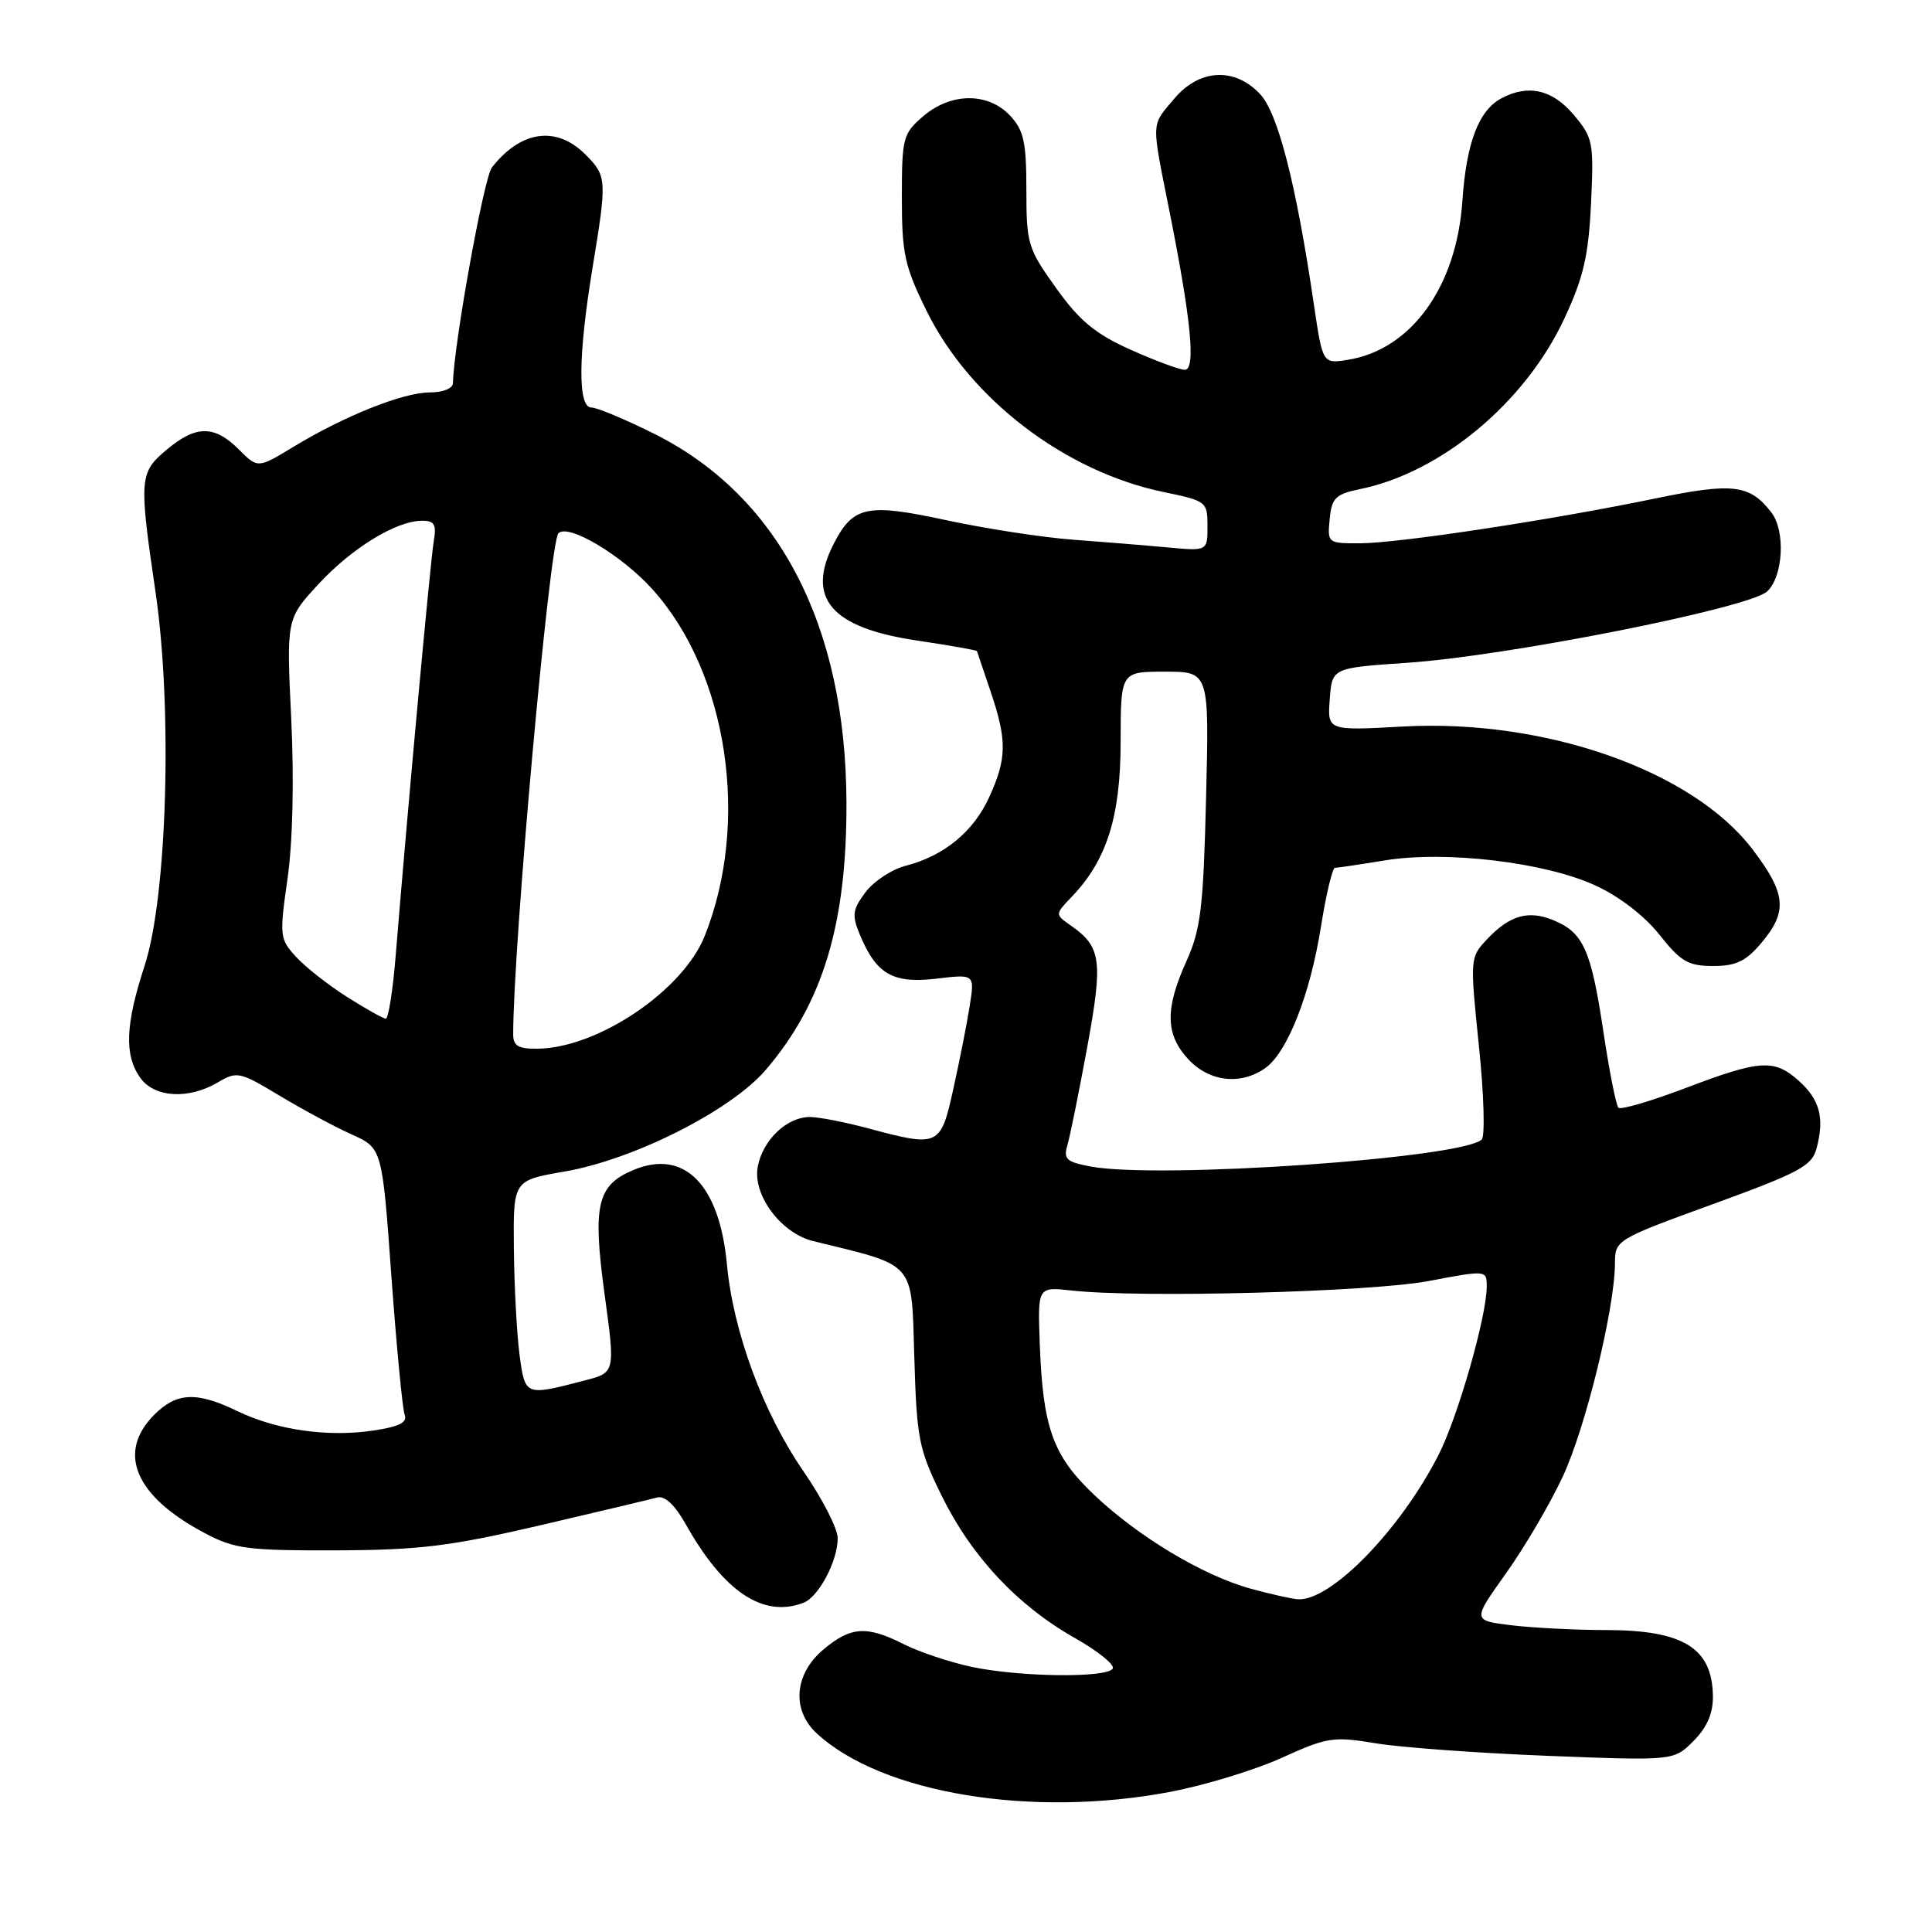<?xml version="1.0" encoding="UTF-8" standalone="no"?>
<!DOCTYPE svg PUBLIC "-//W3C//DTD SVG 1.1//EN" "http://www.w3.org/Graphics/SVG/1.1/DTD/svg11.dtd" >
<svg xmlns="http://www.w3.org/2000/svg" xmlns:xlink="http://www.w3.org/1999/xlink" version="1.1" viewBox="0 0 256 256">
 <g >
 <path fill="currentColor"
d=" M 155.07 237.43 C 159.64 236.56 166.27 234.54 169.82 232.93 C 175.87 230.18 176.66 230.06 182.39 231.01 C 185.75 231.56 195.99 232.30 205.14 232.66 C 221.78 233.31 221.78 233.31 224.39 230.70 C 226.17 228.92 226.99 227.04 226.97 224.80 C 226.91 218.38 223.08 216.00 212.82 215.99 C 208.79 215.99 203.16 215.70 200.30 215.36 C 195.09 214.73 195.09 214.73 199.53 208.51 C 201.97 205.09 205.36 199.33 207.05 195.71 C 210.10 189.20 213.96 173.42 213.99 167.39 C 214.00 164.31 214.14 164.22 227.01 159.54 C 238.48 155.36 240.09 154.49 240.71 152.15 C 241.77 148.13 241.14 145.73 238.39 143.25 C 235.10 140.29 233.28 140.40 223.35 144.17 C 218.76 145.91 214.75 147.09 214.45 146.78 C 214.14 146.47 213.23 141.89 212.44 136.59 C 210.83 125.87 209.80 123.57 205.85 121.94 C 202.54 120.56 200.02 121.28 197.04 124.46 C 194.78 126.86 194.77 126.99 195.96 138.56 C 196.63 144.98 196.79 150.58 196.33 151.00 C 193.63 153.49 153.51 156.26 144.52 154.57 C 141.28 153.96 140.88 153.59 141.45 151.69 C 141.80 150.48 142.98 144.65 144.07 138.72 C 146.17 127.25 145.93 125.46 141.88 122.63 C 139.78 121.16 139.78 121.16 142.01 118.83 C 146.66 113.99 148.49 108.18 148.49 98.25 C 148.50 89.00 148.50 89.00 154.37 89.00 C 160.23 89.00 160.23 89.00 159.81 105.75 C 159.45 120.30 159.11 123.14 157.20 127.38 C 154.35 133.69 154.42 137.08 157.45 140.35 C 160.22 143.34 164.37 143.83 167.64 141.54 C 170.57 139.48 173.60 131.82 175.04 122.75 C 175.72 118.49 176.55 115.00 176.89 114.99 C 177.22 114.99 180.19 114.55 183.48 114.01 C 191.55 112.69 204.67 114.24 211.38 117.32 C 214.55 118.77 217.89 121.34 219.88 123.85 C 222.71 127.42 223.70 128.00 227.00 128.00 C 230.04 128.00 231.35 127.37 233.41 124.92 C 236.90 120.78 236.67 118.40 232.24 112.57 C 224.30 102.10 204.74 95.23 185.87 96.27 C 175.89 96.82 175.89 96.82 176.20 92.66 C 176.50 88.50 176.50 88.50 186.50 87.82 C 199.72 86.93 231.69 80.59 234.14 78.38 C 236.28 76.44 236.62 70.38 234.72 67.91 C 231.86 64.19 229.62 63.92 219.33 66.05 C 205.57 68.90 185.32 71.98 180.19 71.99 C 175.93 72.00 175.88 71.96 176.19 68.79 C 176.46 65.97 176.95 65.48 180.25 64.80 C 190.99 62.59 202.08 53.34 207.26 42.26 C 209.82 36.79 210.48 33.94 210.82 26.98 C 211.20 18.85 211.09 18.26 208.52 15.21 C 205.70 11.86 202.50 11.13 198.94 13.03 C 195.92 14.65 194.30 18.91 193.77 26.68 C 192.99 38.00 187.00 46.31 178.64 47.67 C 175.26 48.22 175.26 48.22 174.10 40.36 C 171.75 24.40 169.35 15.00 166.96 12.46 C 163.59 8.87 158.91 9.13 155.59 13.08 C 152.50 16.75 152.54 15.86 154.93 27.84 C 157.83 42.35 158.48 49.00 156.99 49.00 C 156.31 49.00 153.08 47.80 149.81 46.34 C 145.12 44.23 143.05 42.52 139.94 38.17 C 136.19 32.94 136.00 32.31 136.00 25.15 C 136.00 18.80 135.66 17.27 133.83 15.31 C 130.91 12.21 125.98 12.25 122.31 15.42 C 119.65 17.70 119.50 18.27 119.50 26.19 C 119.50 33.61 119.87 35.29 122.77 41.18 C 128.52 52.87 141.13 62.50 154.20 65.20 C 159.86 66.37 160.00 66.48 160.00 69.71 C 160.00 73.02 160.00 73.02 154.75 72.54 C 151.86 72.27 146.20 71.81 142.16 71.51 C 138.13 71.21 130.60 70.05 125.44 68.94 C 114.93 66.66 113.06 67.04 110.51 71.98 C 106.75 79.25 110.10 83.18 121.49 84.87 C 125.83 85.52 129.41 86.15 129.45 86.27 C 129.49 86.40 130.31 88.81 131.26 91.63 C 133.45 98.10 133.42 100.48 131.09 105.60 C 129.01 110.18 125.11 113.40 120.04 114.71 C 118.17 115.19 115.76 116.78 114.68 118.23 C 112.96 120.53 112.86 121.26 113.94 123.86 C 116.11 129.09 118.32 130.36 124.07 129.68 C 129.16 129.07 129.16 129.07 128.49 133.29 C 128.13 135.60 127.15 140.54 126.33 144.25 C 124.63 151.94 124.43 152.03 115.00 149.50 C 111.97 148.69 108.54 148.02 107.36 148.01 C 104.29 147.99 101.10 151.01 100.41 154.57 C 99.69 158.31 103.48 163.41 107.75 164.45 C 121.48 167.81 120.76 166.98 121.15 179.81 C 121.47 190.69 121.74 192.03 124.79 198.22 C 128.74 206.25 134.84 212.76 142.40 217.03 C 145.48 218.77 147.75 220.60 147.44 221.10 C 146.66 222.36 135.16 222.22 128.80 220.88 C 125.88 220.26 121.83 218.91 119.79 217.88 C 114.83 215.37 112.74 215.51 109.08 218.59 C 105.23 221.83 104.87 226.62 108.25 229.71 C 116.92 237.66 136.69 240.91 155.07 237.43 Z  M 106.46 212.38 C 108.48 211.60 111.00 206.85 111.00 203.81 C 111.00 202.56 108.96 198.57 106.46 194.95 C 101.11 187.18 97.16 176.50 96.32 167.52 C 95.33 156.96 90.68 152.23 83.98 155.01 C 79.12 157.02 78.50 159.64 80.10 171.42 C 81.53 181.87 81.53 181.87 77.51 182.91 C 69.54 184.99 69.58 185.00 68.84 179.50 C 68.48 176.75 68.14 170.43 68.09 165.45 C 68.00 156.41 68.00 156.41 74.73 155.25 C 83.93 153.68 96.85 147.16 101.46 141.77 C 109.06 132.90 112.22 122.39 112.16 106.25 C 112.06 82.80 103.15 65.72 86.73 57.50 C 82.88 55.58 79.12 54.00 78.37 54.00 C 76.54 54.00 76.60 47.16 78.51 35.50 C 80.45 23.73 80.42 23.33 77.55 20.45 C 73.72 16.63 69.01 17.29 65.18 22.19 C 64.11 23.55 60.12 45.70 60.02 50.75 C 60.01 51.47 58.71 52.00 56.94 52.00 C 53.41 52.00 45.60 55.12 38.83 59.24 C 34.16 62.07 34.16 62.07 31.63 59.54 C 28.41 56.32 25.95 56.33 22.08 59.59 C 18.46 62.63 18.40 63.40 20.61 78.46 C 22.88 93.93 22.15 118.86 19.15 128.00 C 16.62 135.75 16.45 139.77 18.56 142.78 C 20.42 145.44 24.95 145.73 28.85 143.43 C 31.40 141.92 31.76 142.00 37.04 145.18 C 40.07 147.00 44.37 149.32 46.60 150.32 C 50.64 152.14 50.64 152.14 51.86 169.10 C 52.54 178.43 53.33 186.69 53.62 187.46 C 54.01 188.48 52.90 189.04 49.50 189.55 C 43.46 190.46 36.64 189.49 31.48 186.99 C 26.06 184.37 23.43 184.48 20.45 187.45 C 15.43 192.48 17.89 198.26 27.12 203.14 C 31.07 205.24 32.78 205.46 44.50 205.43 C 55.56 205.39 59.59 204.90 71.50 202.13 C 79.20 200.33 86.20 198.67 87.06 198.43 C 88.08 198.14 89.40 199.37 90.87 201.98 C 95.90 210.93 101.14 214.42 106.46 212.38 Z  M 165.70 210.50 C 159.37 208.76 150.75 203.58 144.90 198.00 C 139.48 192.83 138.18 189.15 137.77 177.97 C 137.50 170.50 137.50 170.50 142.00 171.00 C 151.09 172.01 181.53 171.20 189.25 169.75 C 197.00 168.29 197.00 168.29 197.00 170.48 C 197.00 174.38 193.20 187.67 190.65 192.71 C 185.61 202.65 176.37 212.16 172.00 211.91 C 171.18 211.86 168.34 211.23 165.70 210.50 Z  M 68.00 137.08 C 68.00 125.25 72.81 71.93 73.99 70.67 C 75.25 69.32 82.34 73.53 86.43 78.06 C 96.43 89.12 99.42 108.92 93.37 124.04 C 90.47 131.27 79.24 138.85 71.25 138.96 C 68.70 138.99 68.00 138.59 68.00 137.08 Z  M 46.00 132.11 C 43.52 130.54 40.48 128.15 39.24 126.80 C 37.06 124.43 37.01 124.05 38.10 116.42 C 38.79 111.58 38.98 103.35 38.59 95.25 C 37.95 82.01 37.95 82.01 42.18 77.42 C 46.61 72.62 52.51 69.00 55.94 69.00 C 57.58 69.00 57.86 69.50 57.47 71.75 C 57.04 74.26 54.06 106.61 52.42 126.75 C 52.05 131.29 51.46 134.99 51.12 134.98 C 50.78 134.97 48.48 133.68 46.00 132.11 Z "/>
</g>
</svg>